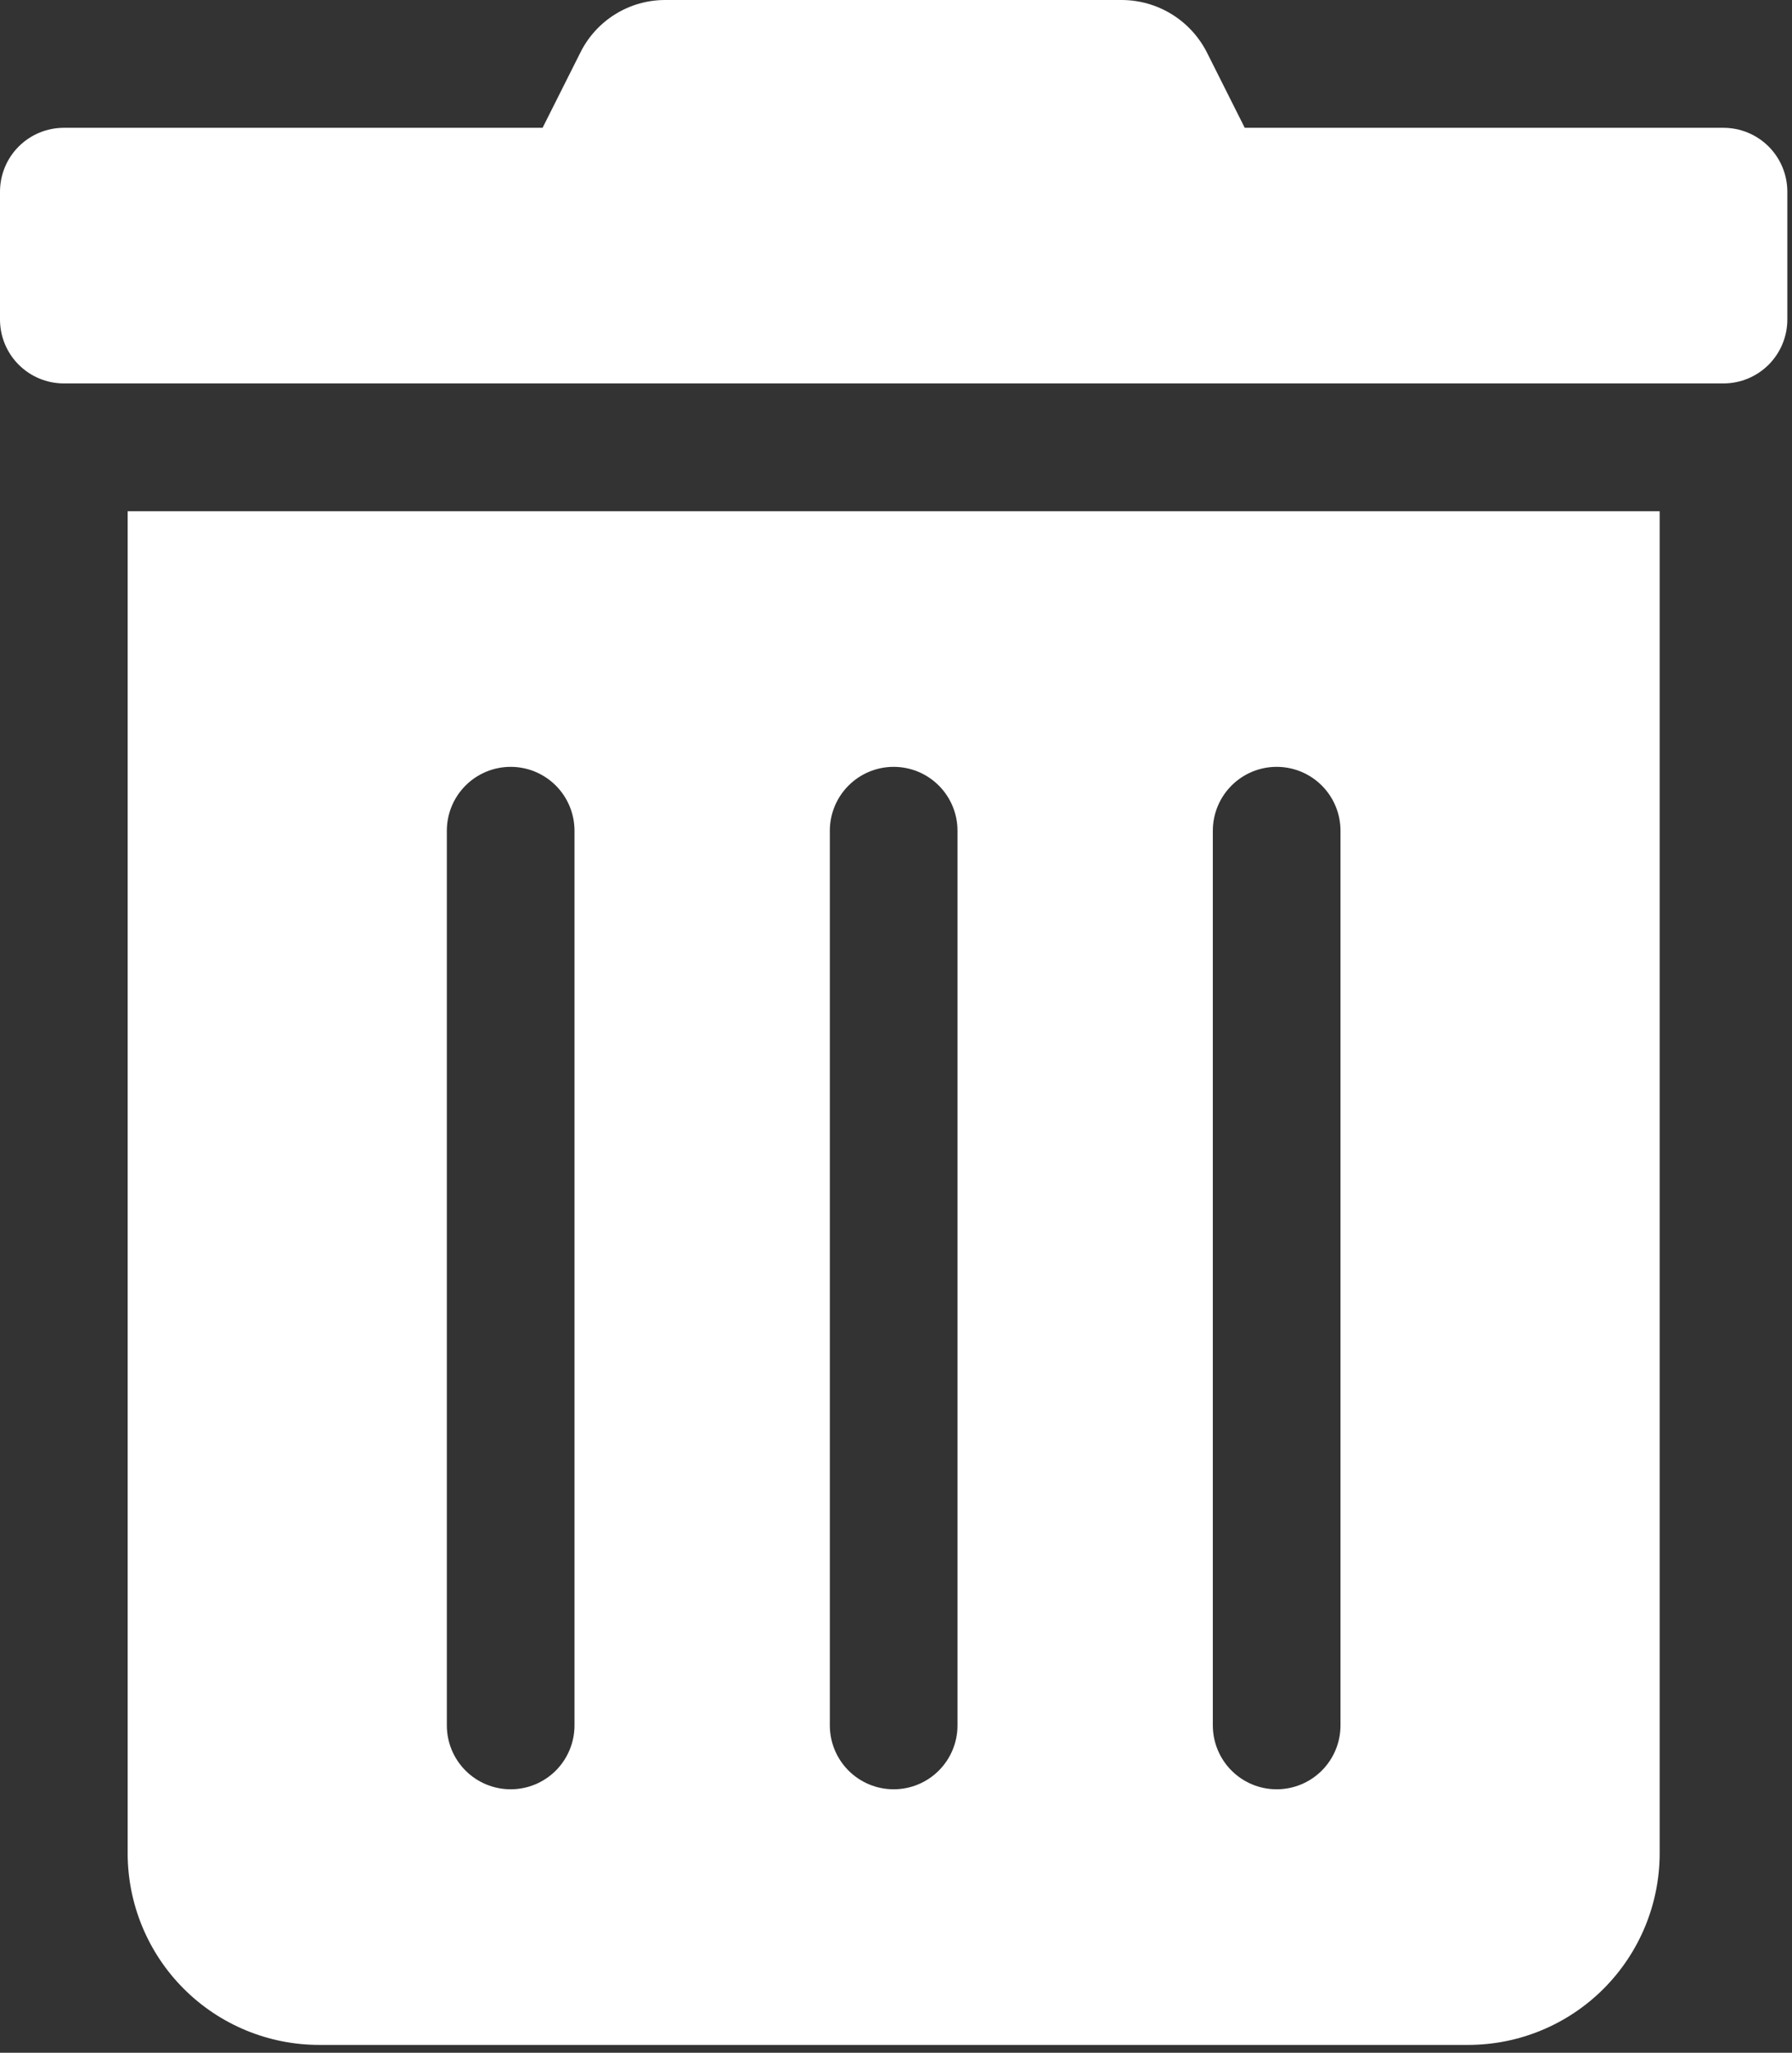 <svg width="220" height="252" viewBox="0 0 220 252" fill="none" xmlns="http://www.w3.org/2000/svg">
<rect x="0" y="0" width="220" height="252" fill="#333333" stroke="none"/>
<path d="M15.673 227.504C15.673 233.746 18.15 239.732 22.559 244.146C26.968 248.56 32.948 251.039 39.183 251.039H180.244C186.479 251.039 192.459 248.56 196.868 244.146C201.277 239.732 203.754 233.746 203.754 227.504V62.76H15.673V227.504ZM148.897 101.985C148.897 99.904 149.723 97.909 151.192 96.438C152.662 94.966 154.655 94.14 156.734 94.14C158.812 94.14 160.805 94.966 162.275 96.438C163.745 97.909 164.57 99.904 164.57 101.985V211.814C164.57 213.895 163.745 215.89 162.275 217.362C160.805 218.833 158.812 219.659 156.734 219.659C154.655 219.659 152.662 218.833 151.192 217.362C149.723 215.89 148.897 213.895 148.897 211.814V101.985ZM101.877 101.985C101.877 99.904 102.702 97.909 104.172 96.438C105.642 94.966 107.635 94.14 109.713 94.14C111.792 94.14 113.785 94.966 115.255 96.438C116.725 97.909 117.55 99.904 117.55 101.985V211.814C117.55 213.895 116.725 215.89 115.255 217.362C113.785 218.833 111.792 219.659 109.713 219.659C107.635 219.659 105.642 218.833 104.172 217.362C102.702 215.89 101.877 213.895 101.877 211.814V101.985ZM54.857 101.985C54.857 99.904 55.682 97.909 57.152 96.438C58.622 94.966 60.615 94.14 62.693 94.14C64.772 94.14 66.765 94.966 68.235 96.438C69.704 97.909 70.53 99.904 70.53 101.985V211.814C70.53 213.895 69.704 215.89 68.235 217.362C66.765 218.833 64.772 219.659 62.693 219.659C60.615 219.659 58.622 218.833 57.152 217.362C55.682 215.89 54.857 213.895 54.857 211.814V101.985ZM211.59 15.69H152.815L148.211 6.521C147.236 4.561 145.734 2.912 143.873 1.76C142.013 0.608 139.868 -0.001 137.681 8.59648e-05H81.697C79.515 -0.008 77.374 0.599 75.52 1.752C73.666 2.906 72.175 4.558 71.216 6.521L66.612 15.69H7.837C5.758 15.69 3.765 16.517 2.295 17.988C0.826 19.459 0 21.454 0 23.535L0 39.225C0 41.306 0.826 43.301 2.295 44.772C3.765 46.243 5.758 47.07 7.837 47.07H211.59C213.669 47.07 215.662 46.243 217.132 44.772C218.601 43.301 219.427 41.306 219.427 39.225V23.535C219.427 21.454 218.601 19.459 217.132 17.988C215.662 16.517 213.669 15.69 211.59 15.69Z" fill="white"/>
</svg>
